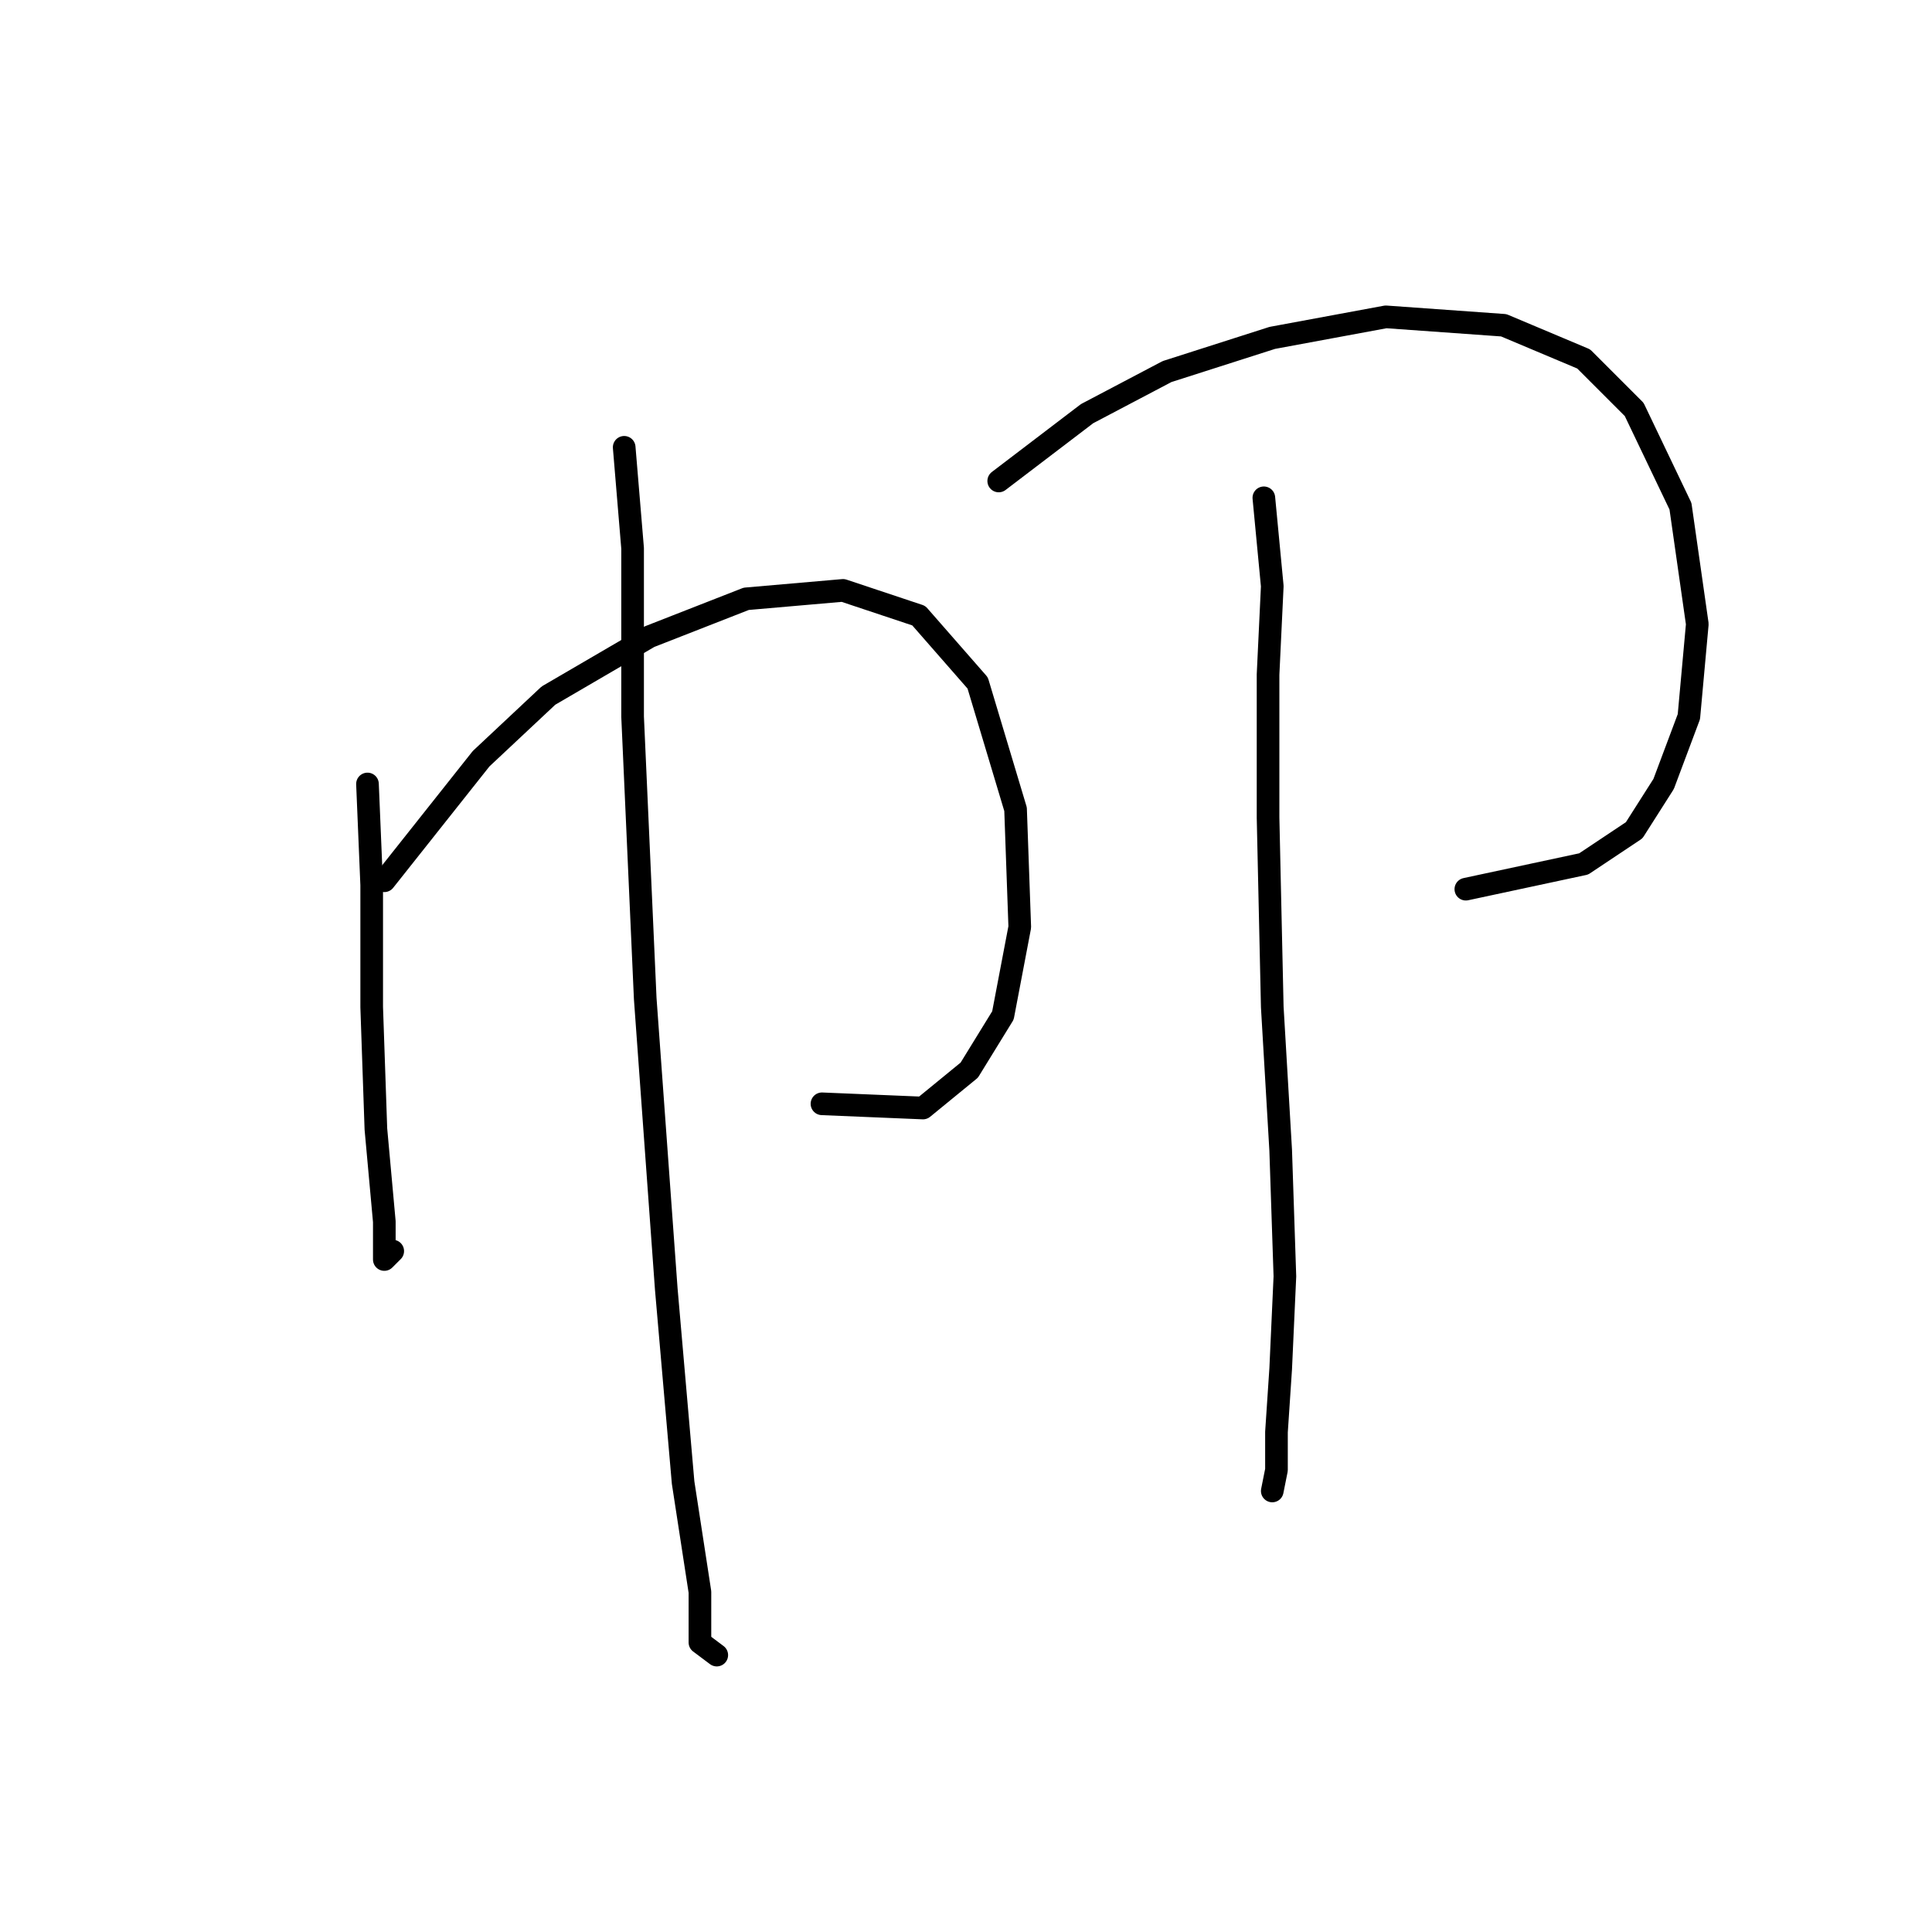 <?xml version="1.0" standalone="no"?>
    <svg width="256" height="256" xmlns="http://www.w3.org/2000/svg" version="1.1">
    <polyline stroke="black" stroke-width="3" stroke-linecap="round" fill="transparent" stroke-linejoin="round" points="48.693 103.881 49.251 117.264 49.251 133.435 49.808 149.606 50.924 161.873 50.924 166.892 52.039 165.777 52.039 165.777 " />
        <polyline stroke="black" stroke-width="3" stroke-linecap="round" fill="transparent" stroke-linejoin="round" points="50.924 116.706 63.749 100.535 72.671 92.171 86.054 84.364 98.879 79.346 111.704 78.23 121.742 81.576 129.548 90.498 134.567 107.227 135.124 122.84 132.894 134.55 128.433 141.799 122.299 146.818 108.916 146.26 108.916 146.26 " />
        <polyline stroke="black" stroke-width="3" stroke-linecap="round" fill="transparent" stroke-linejoin="round" points="82.708 59.271 83.823 72.654 83.823 94.959 85.496 132.32 88.284 170.795 90.515 196.446 92.745 210.944 92.745 217.635 94.976 219.308 94.976 219.308 " />
        <polyline stroke="black" stroke-width="3" stroke-linecap="round" fill="transparent" stroke-linejoin="round" points="132.336 63.732 144.046 54.81 154.641 49.234 168.582 44.773 183.637 41.985 199.251 43.1 209.846 47.561 216.537 54.253 222.671 67.078 224.901 82.691 223.786 94.959 220.44 103.881 216.537 110.015 209.846 114.476 194.232 117.821 194.232 117.821 " />
        <polyline stroke="black" stroke-width="3" stroke-linecap="round" fill="transparent" stroke-linejoin="round" points="167.466 65.963 168.582 77.673 168.024 89.383 168.024 108.342 168.582 133.435 169.697 152.394 170.255 169.123 169.697 181.39 169.139 189.754 169.139 194.773 168.582 197.561 168.582 197.561 " />
        </svg>